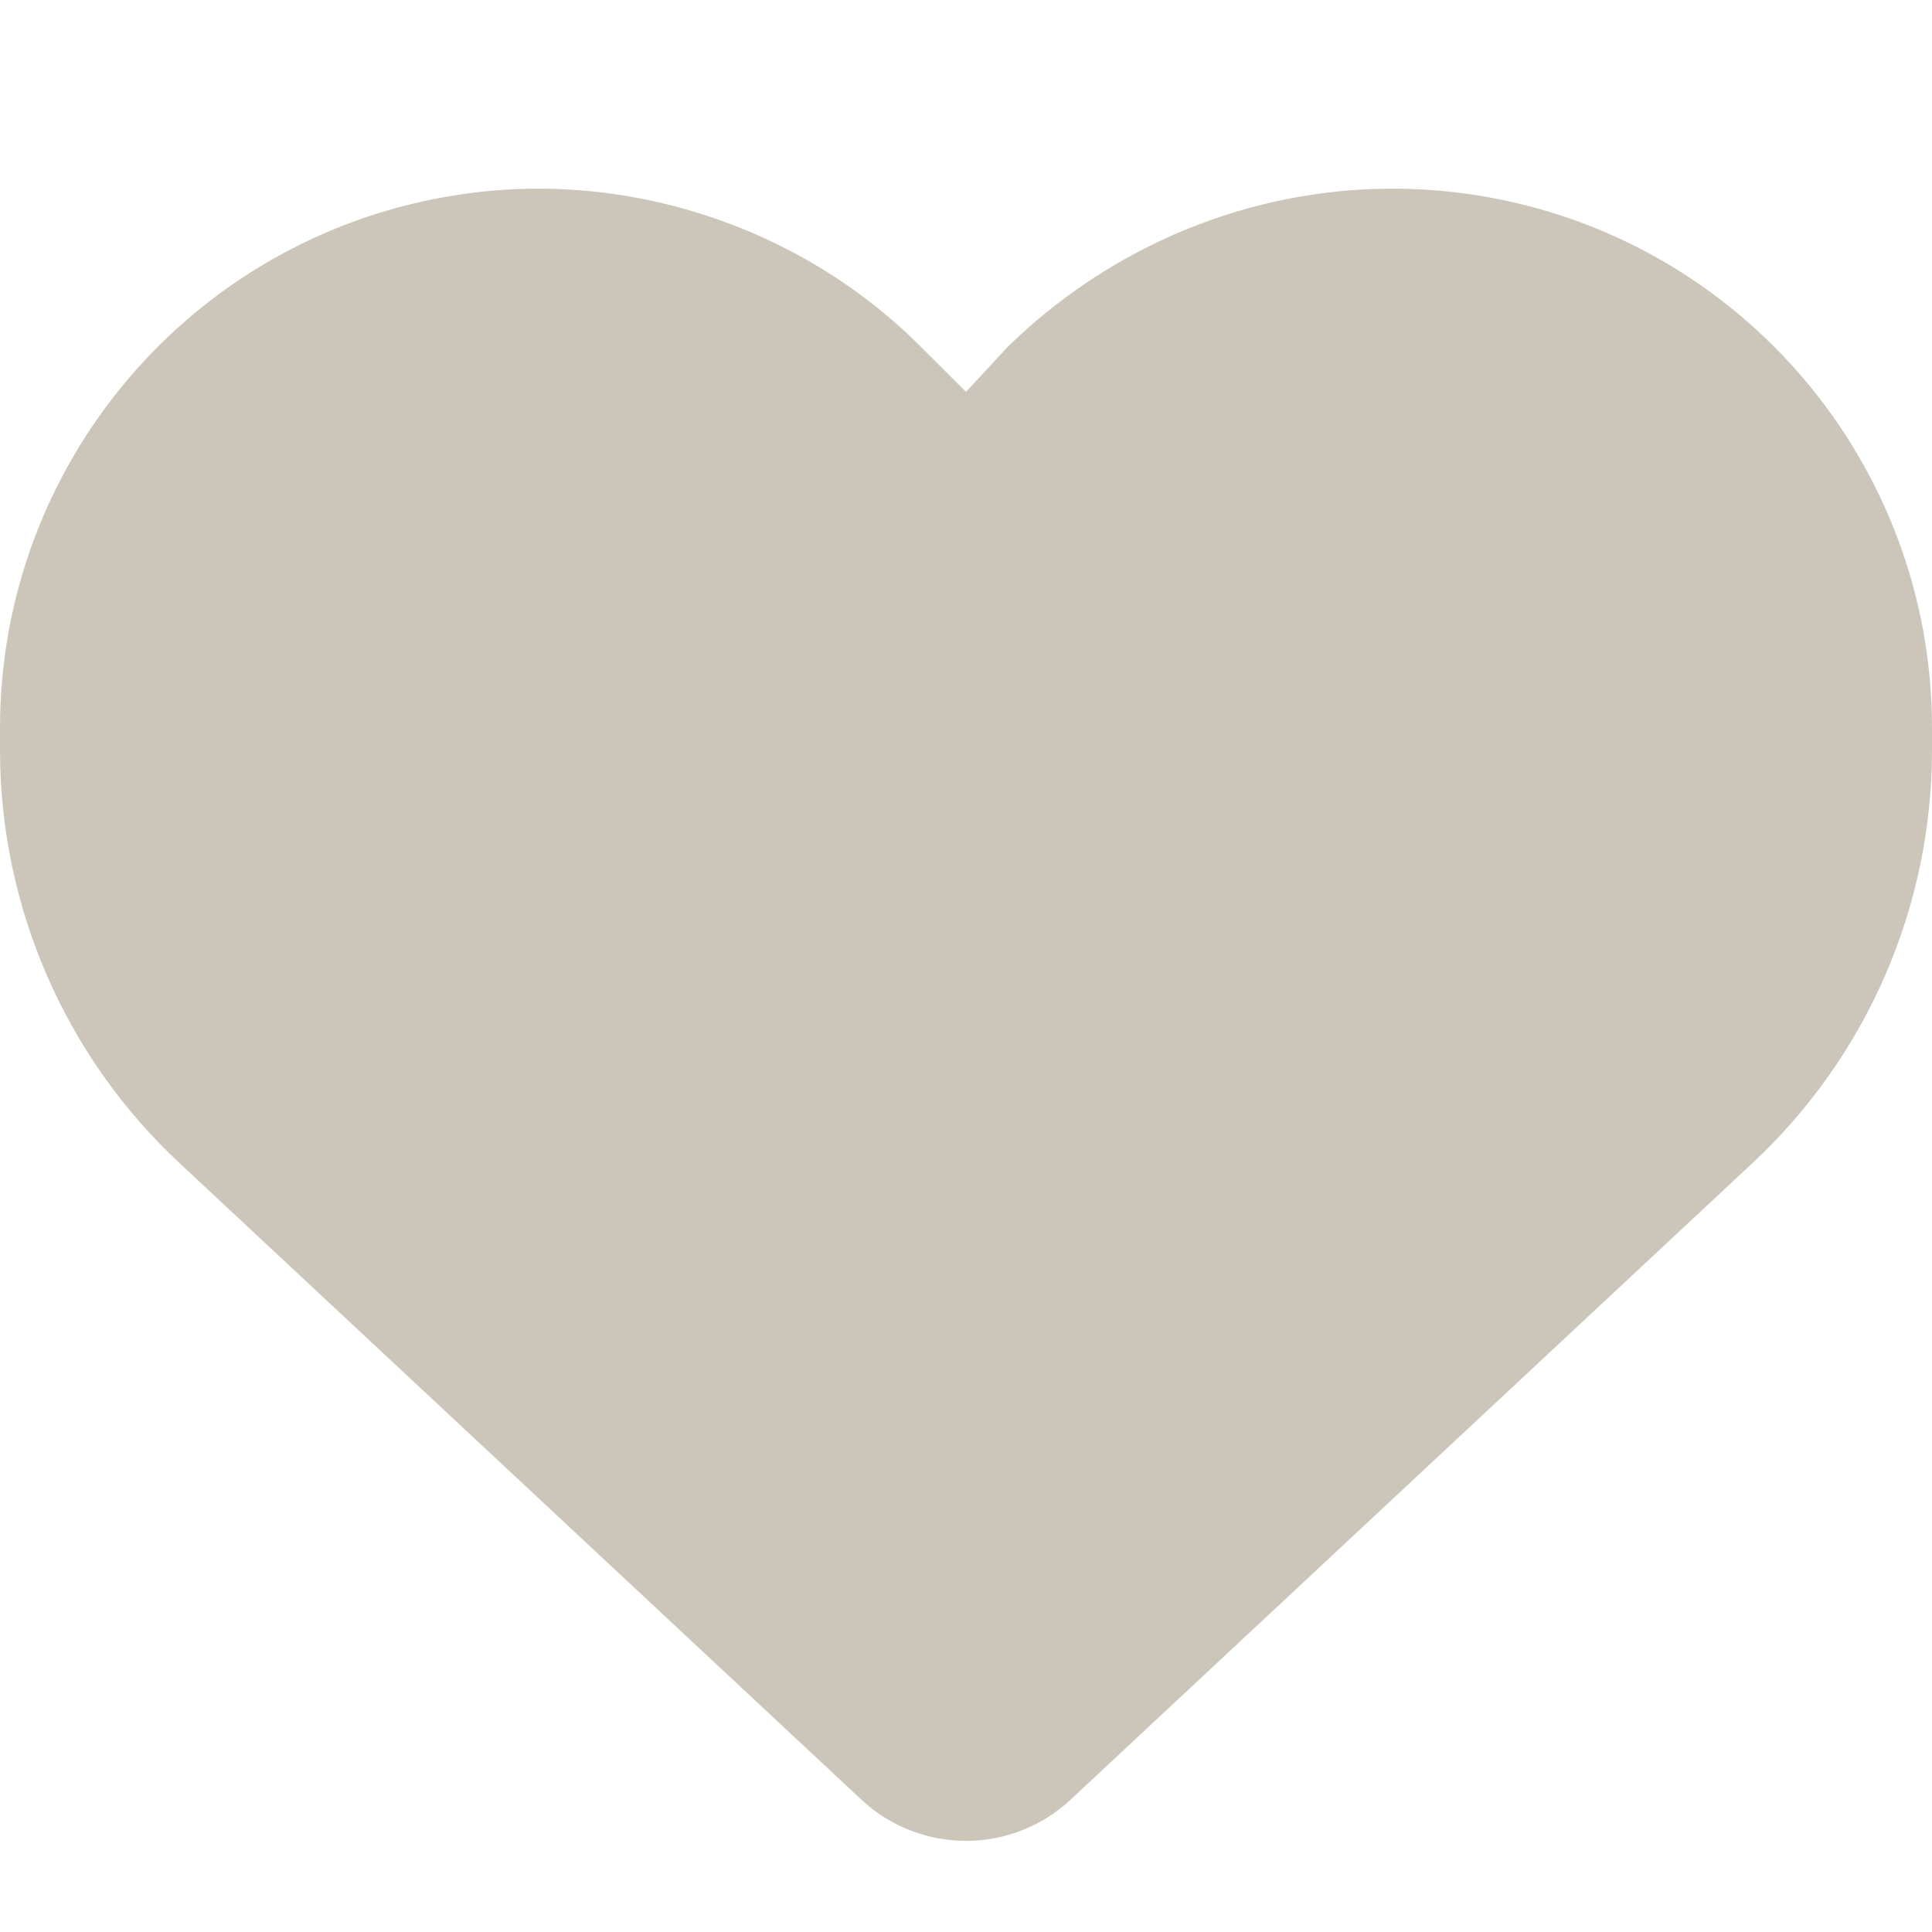 <svg width="512" height="512" viewBox="0 0 512 512" fill="none" xmlns="http://www.w3.org/2000/svg">
<path d="M0 198.748V192.948C0 123.048 50.52 63.428 119.4 51.948C164.1 44.358 211.4 59.218 244 91.868L256 103.848L267.1 91.868C300.6 59.218 347 44.358 392.6 51.948C461.5 63.428 512 123.048 512 192.948V198.748C512 240.248 494.8 279.948 464.4 308.248L283.7 476.948C276.2 483.948 266.3 487.848 256 487.848C245.7 487.848 235.8 483.948 228.3 476.948L47.59 308.248C17.23 279.948 0 240.248 0 198.748Z" fill="#CCC5B9"/>
</svg>
